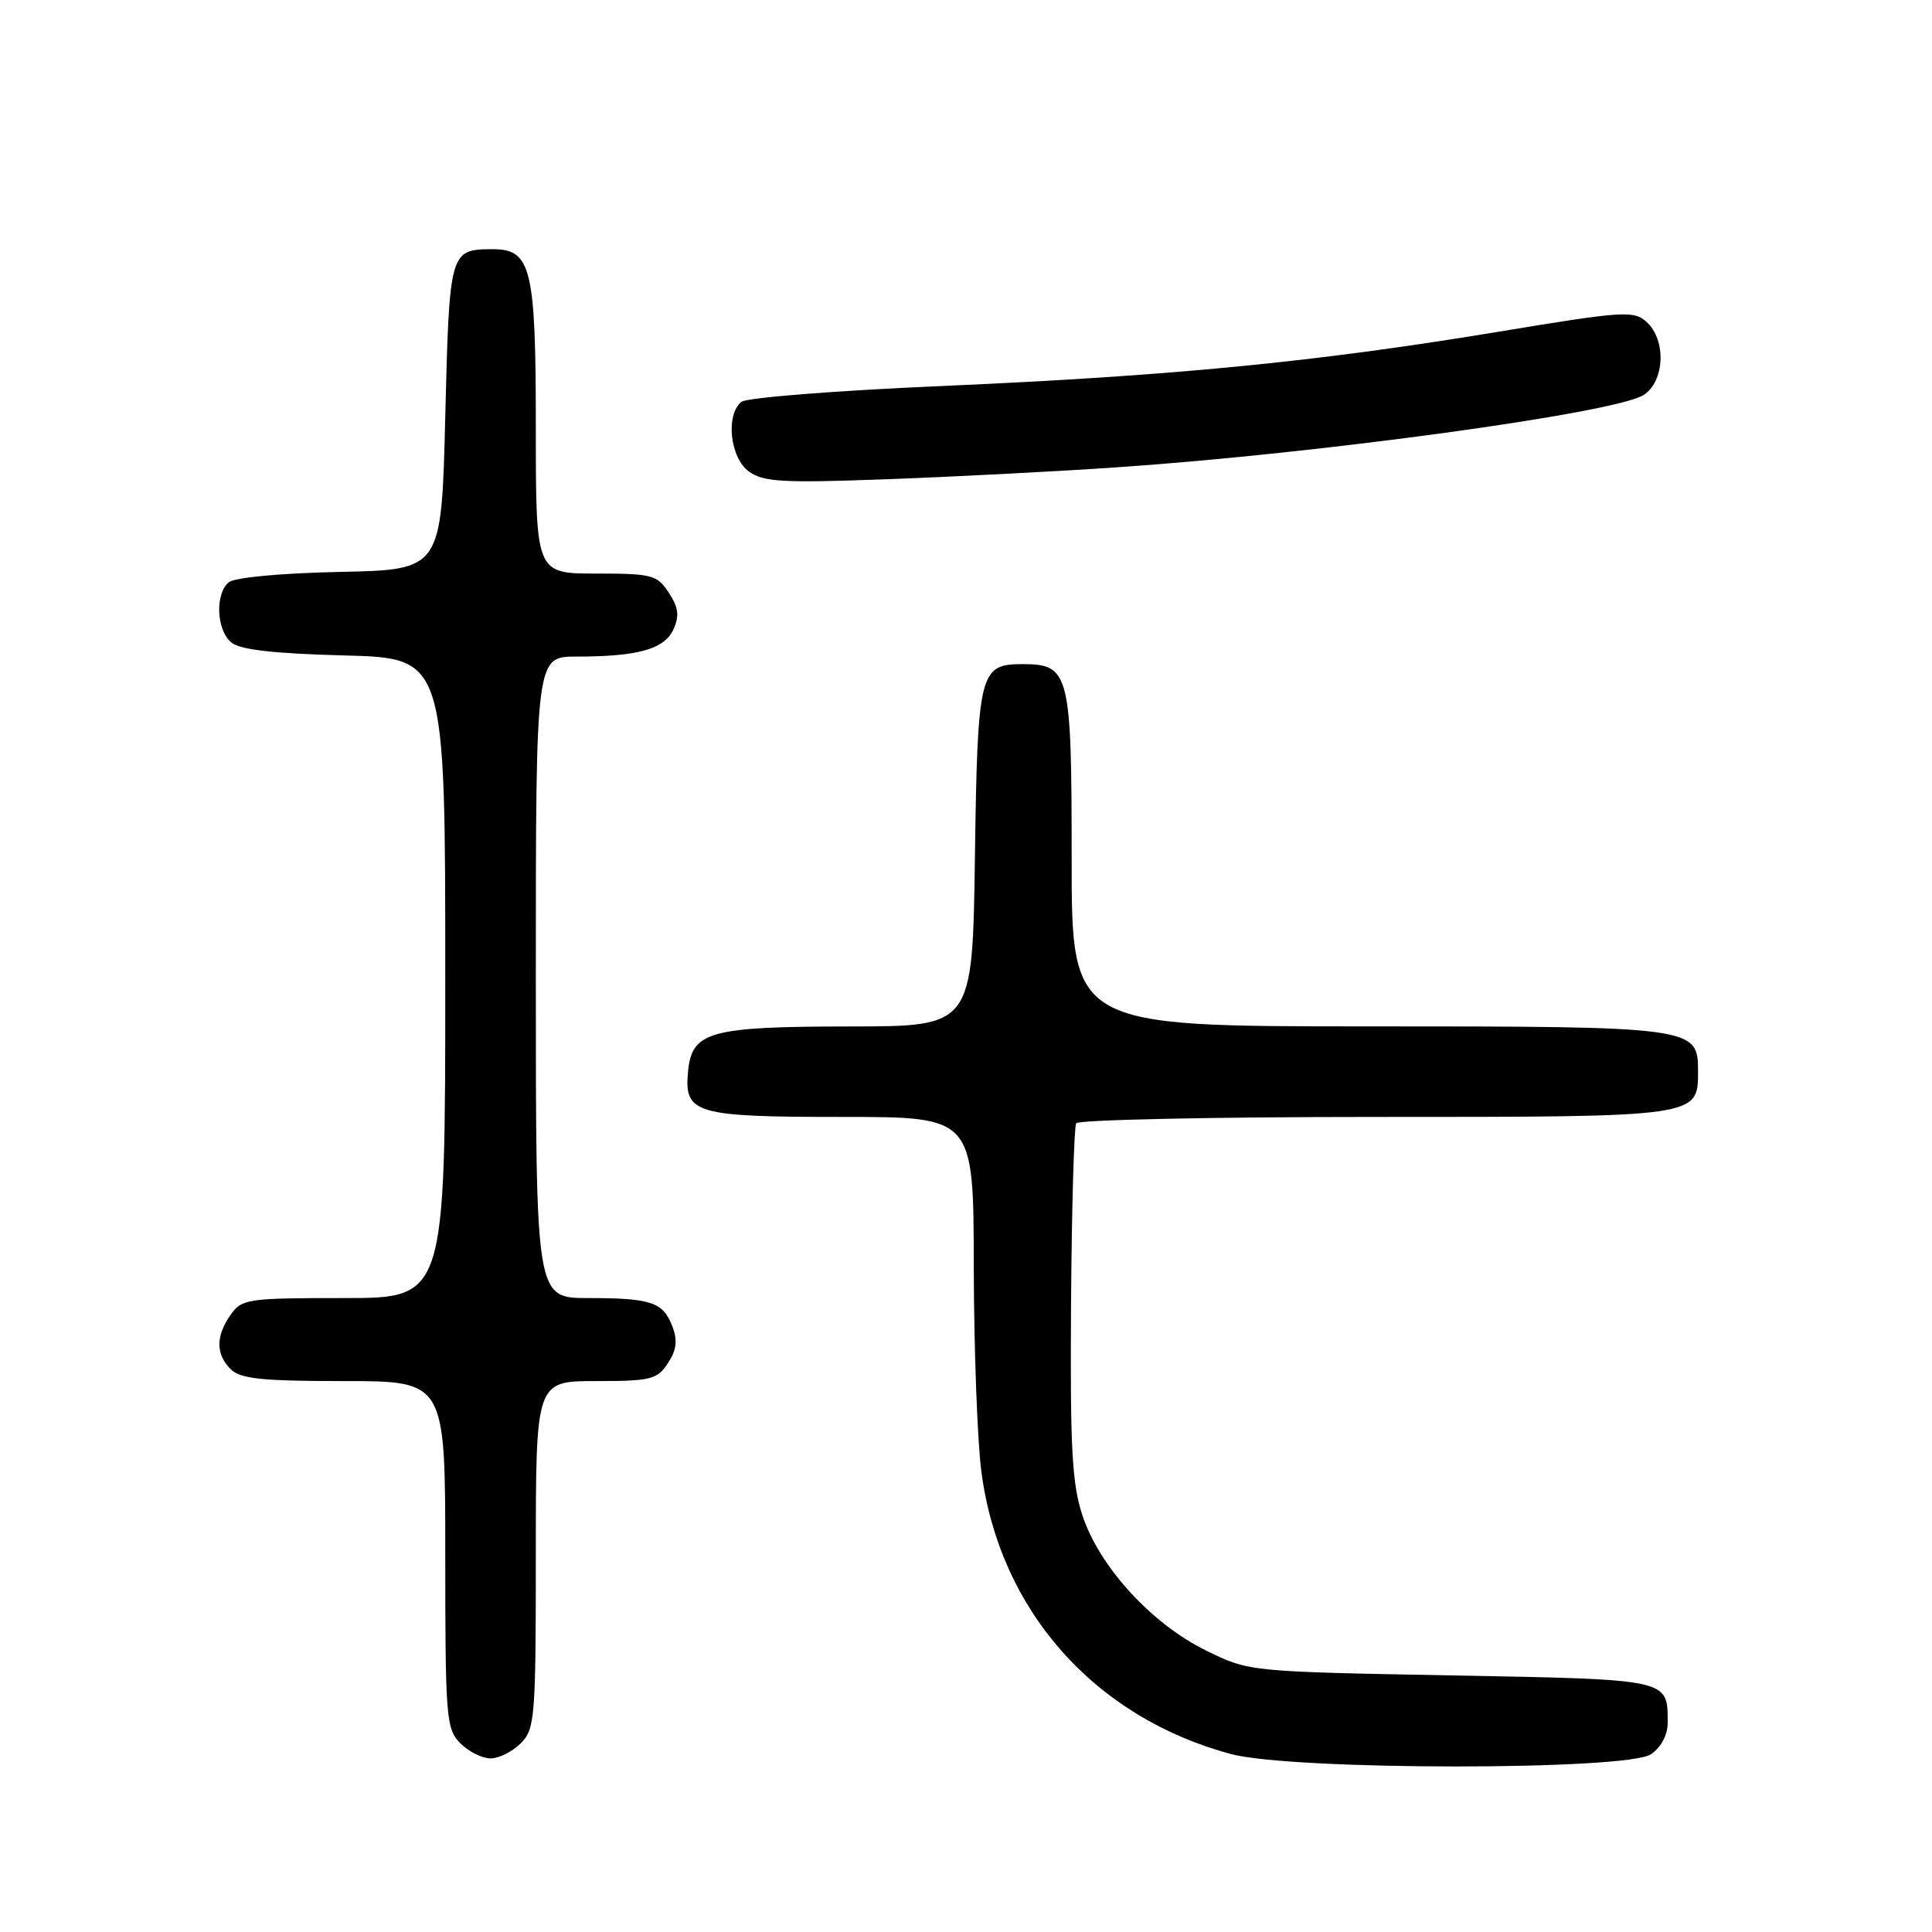 <?xml version="1.0" encoding="UTF-8" standalone="no"?>
<!DOCTYPE svg PUBLIC "-//W3C//DTD SVG 1.1//EN" "http://www.w3.org/Graphics/SVG/1.1/DTD/svg11.dtd" >
<svg xmlns="http://www.w3.org/2000/svg" xmlns:xlink="http://www.w3.org/1999/xlink" version="1.1" viewBox="0 0 256 256">
 <g >
 <path fill="currentColor"
d=" M 218.78 232.44 C 220.15 231.48 220.99 229.86 220.98 228.19 C 220.95 222.46 221.34 222.54 192.29 222.00 C 165.50 221.50 165.50 221.50 159.80 218.70 C 152.61 215.17 145.70 207.63 143.45 200.86 C 142.04 196.62 141.79 191.98 141.92 172.73 C 142.01 160.05 142.32 149.30 142.60 148.84 C 142.89 148.38 160.72 148.00 182.23 148.00 C 225.27 148.00 225.00 148.04 225.00 141.90 C 225.00 136.07 224.51 136.00 181.28 136.00 C 142.00 136.00 142.00 136.00 142.00 113.83 C 142.00 89.11 141.72 88.00 135.47 88.00 C 129.79 88.00 129.53 89.04 129.18 113.65 C 128.86 136.00 128.86 136.00 112.68 136.01 C 93.99 136.03 91.68 136.67 91.17 141.98 C 90.63 147.58 92.07 148.00 111.69 148.00 C 129.00 148.00 129.00 148.00 129.03 167.75 C 129.05 178.61 129.50 190.85 130.03 194.95 C 132.42 213.34 144.95 227.53 163.11 232.42 C 171.24 234.60 215.67 234.62 218.78 232.44 Z  M 69.00 231.00 C 70.88 229.12 71.00 227.67 71.00 206.00 C 71.00 183.00 71.00 183.00 78.98 183.00 C 86.26 183.00 87.09 182.79 88.50 180.63 C 89.65 178.89 89.80 177.62 89.10 175.77 C 87.87 172.53 86.29 172.00 77.92 172.00 C 71.00 172.00 71.00 172.00 71.00 129.50 C 71.00 87.00 71.00 87.00 76.38 87.00 C 84.55 87.00 88.03 86.02 89.23 83.40 C 90.05 81.60 89.91 80.51 88.62 78.54 C 87.07 76.17 86.42 76.00 78.98 76.00 C 71.00 76.00 71.00 76.00 71.00 56.72 C 71.00 35.40 70.41 32.99 65.19 33.02 C 59.60 33.05 59.54 33.26 59.00 55.21 C 58.50 75.50 58.50 75.50 45.07 75.78 C 37.25 75.94 31.08 76.52 30.32 77.15 C 28.47 78.68 28.67 83.49 30.65 85.13 C 31.82 86.10 36.24 86.60 45.65 86.85 C 59.00 87.20 59.00 87.20 59.00 129.60 C 59.00 172.00 59.00 172.00 45.56 172.00 C 32.80 172.00 32.03 172.11 30.56 174.22 C 28.57 177.05 28.58 179.44 30.57 181.43 C 31.84 182.70 34.70 183.00 45.57 183.00 C 59.00 183.00 59.00 183.00 59.00 206.00 C 59.00 227.67 59.12 229.12 61.00 231.00 C 62.10 232.10 63.90 233.00 65.00 233.00 C 66.10 233.00 67.90 232.10 69.00 231.00 Z  M 148.00 61.92 C 174.89 60.09 213.95 54.73 217.75 52.36 C 220.59 50.59 220.83 45.06 218.18 42.66 C 216.48 41.12 215.13 41.21 198.43 43.98 C 174.26 47.97 155.39 49.81 125.00 51.14 C 110.97 51.74 98.94 52.69 98.25 53.24 C 96.11 54.96 96.73 60.69 99.25 62.49 C 101.18 63.87 103.78 64.01 117.50 63.50 C 126.30 63.18 140.03 62.47 148.00 61.92 Z "/>
</g>
</svg>